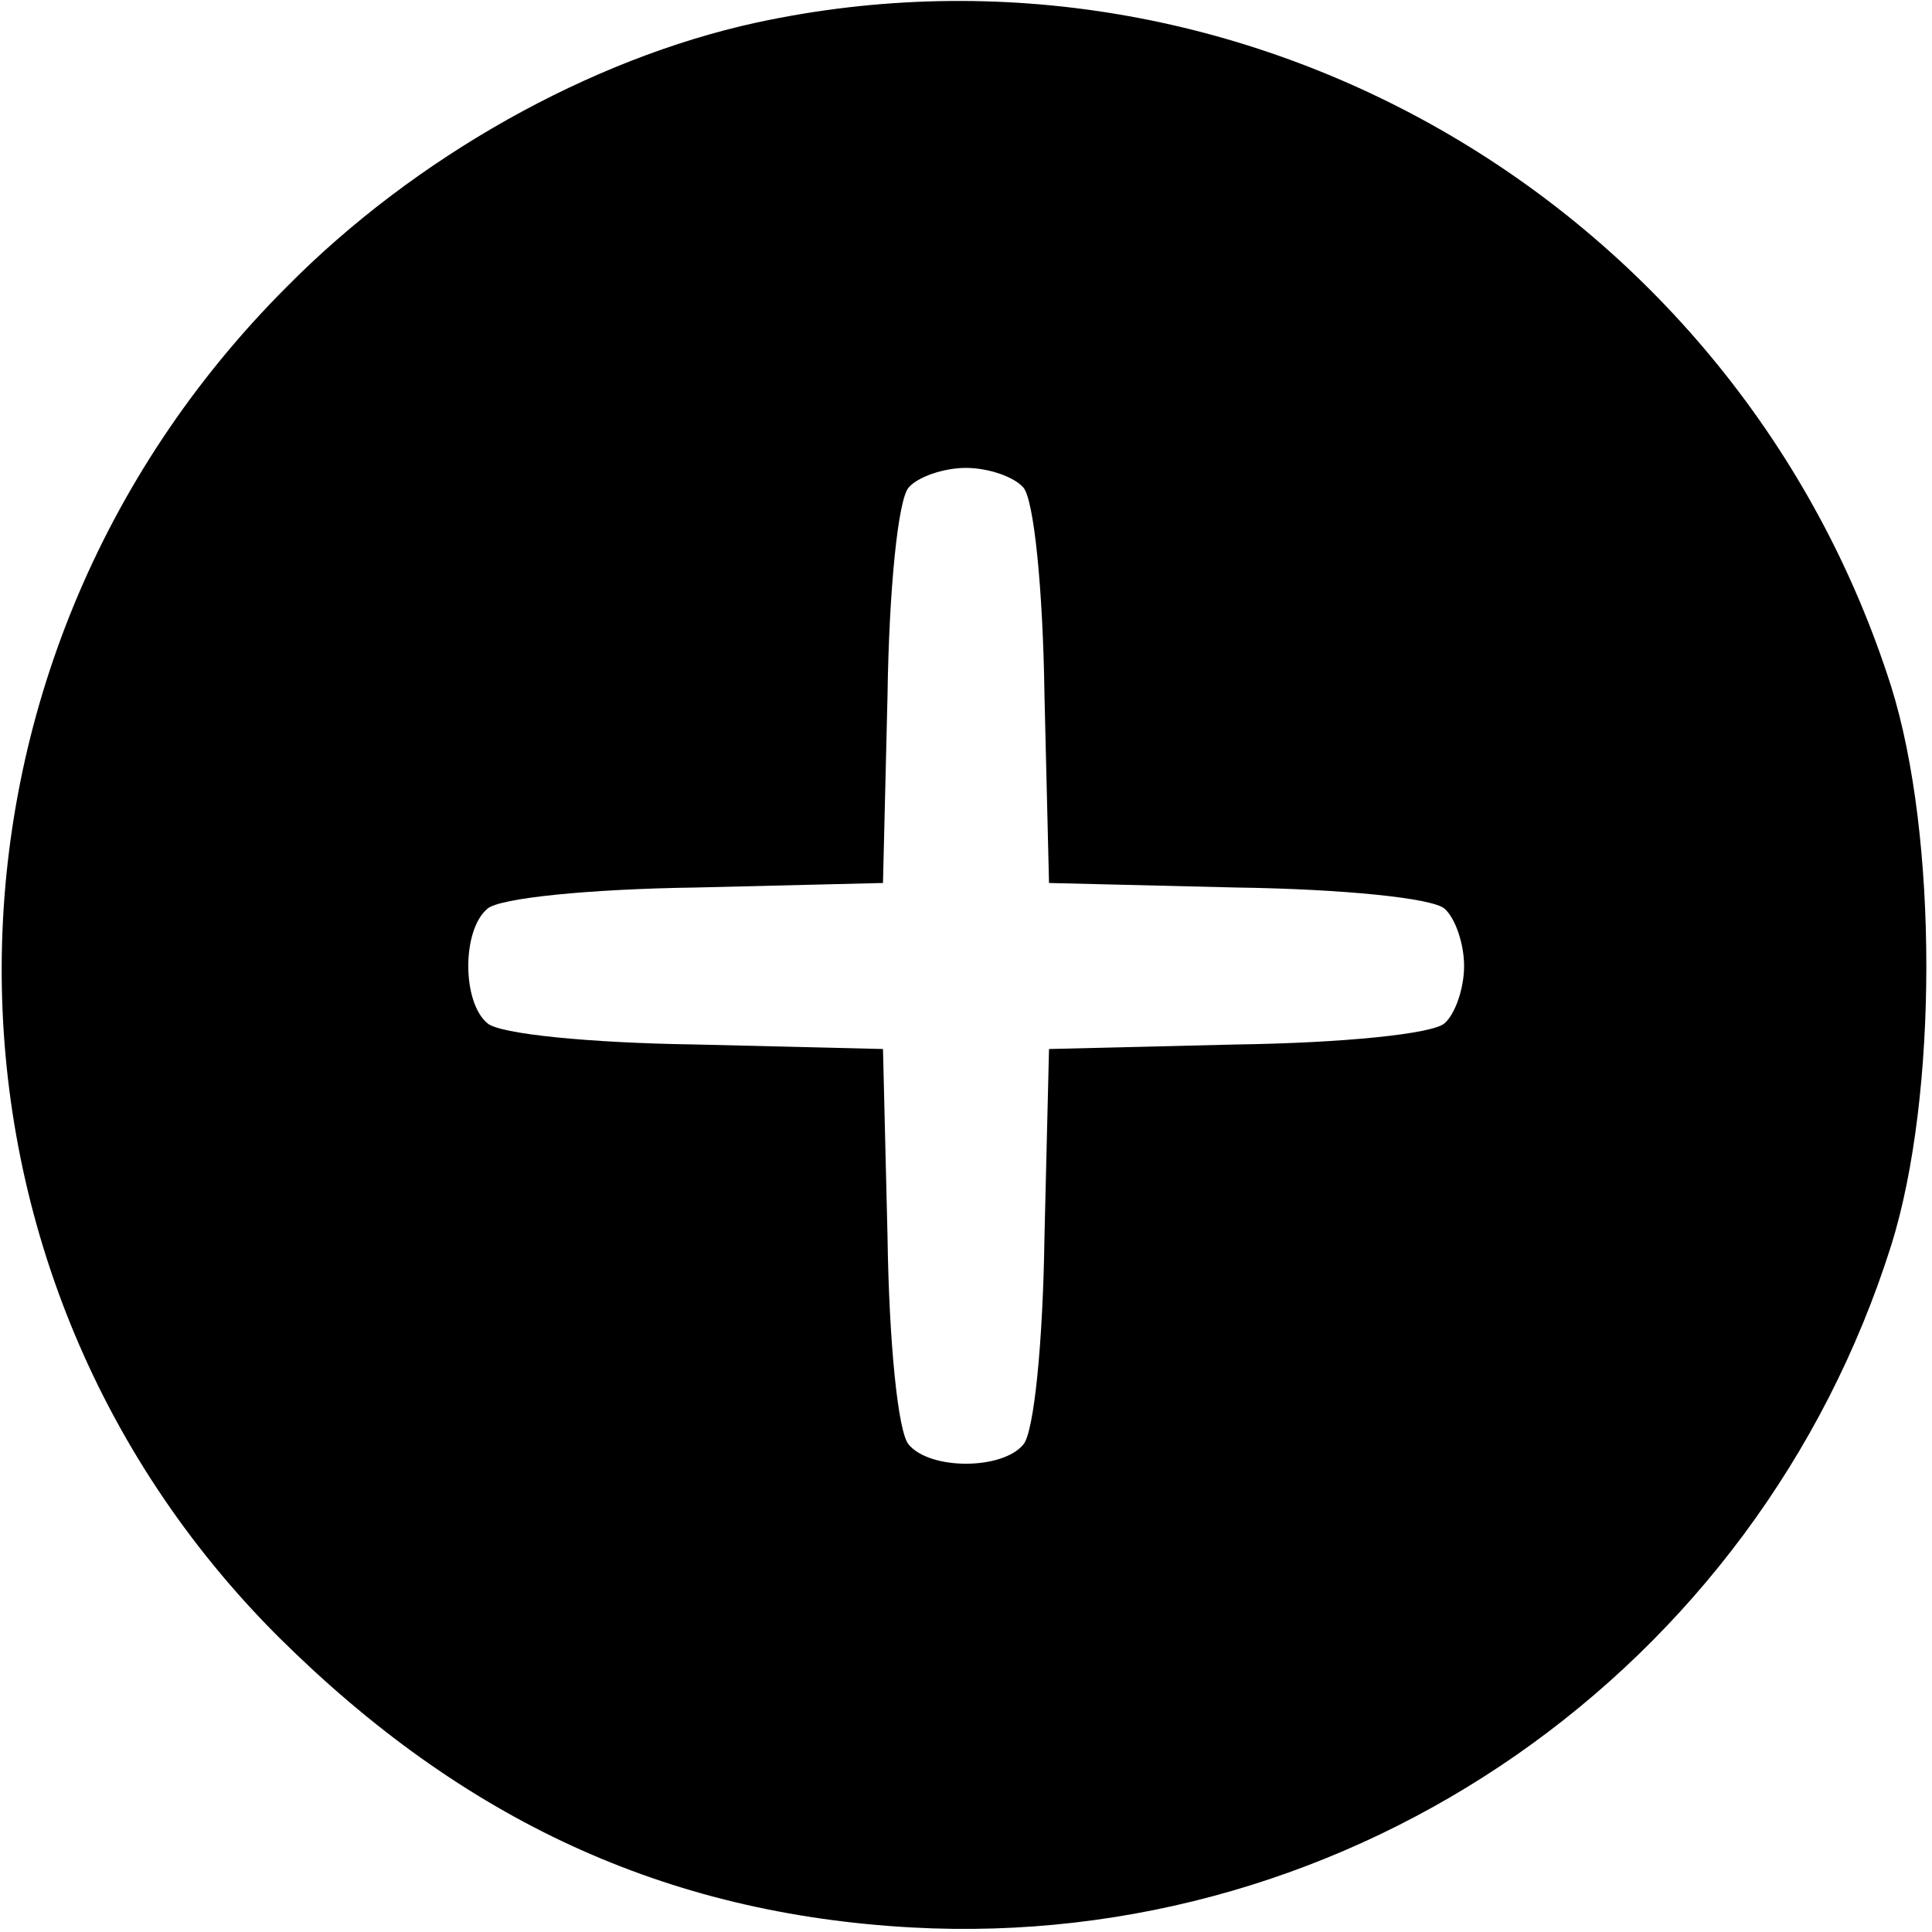 <?xml version="1.0" standalone="no"?>
<!DOCTYPE svg PUBLIC "-//W3C//DTD SVG 20010904//EN"
 "http://www.w3.org/TR/2001/REC-SVG-20010904/DTD/svg10.dtd">
<svg version="1.0" xmlns="http://www.w3.org/2000/svg"
 width="128pt" height="128pt" viewBox="0 0 128 128"
 preserveAspectRatio="xMidYMid meet">

<g transform="translate(0,128) scale(0.1,-0.1)"
fill="#000000" stroke="none">
<path d="M501 1265 c-110 -24 -226 -89 -311 -175 -250 -250 -252 -649 -5 -895
122 -121 256 -183 419 -192 292 -16 560 170 649 452 31 99 31 271 0 370 -101
318 -428 510 -752 440z m177 -308 c7 -8 13 -67 14 -138 l3 -124 124 -3 c71 -1
130 -7 138 -14 7 -6 13 -23 13 -38 0 -15 -6 -32 -13 -38 -8 -7 -67 -13 -138
-14 l-124 -3 -3 -124 c-1 -71 -7 -130 -14 -138 -14 -17 -62 -17 -76 0 -7 8
-13 67 -14 138 l-3 124 -124 3 c-71 1 -130 7 -138 14 -17 14 -17 62 0 76 8 7
67 13 138 14 l124 3 3 124 c1 71 7 130 14 138 6 7 23 13 38 13 15 0 32 -6 38
-13z"/>
</g>
</svg>
